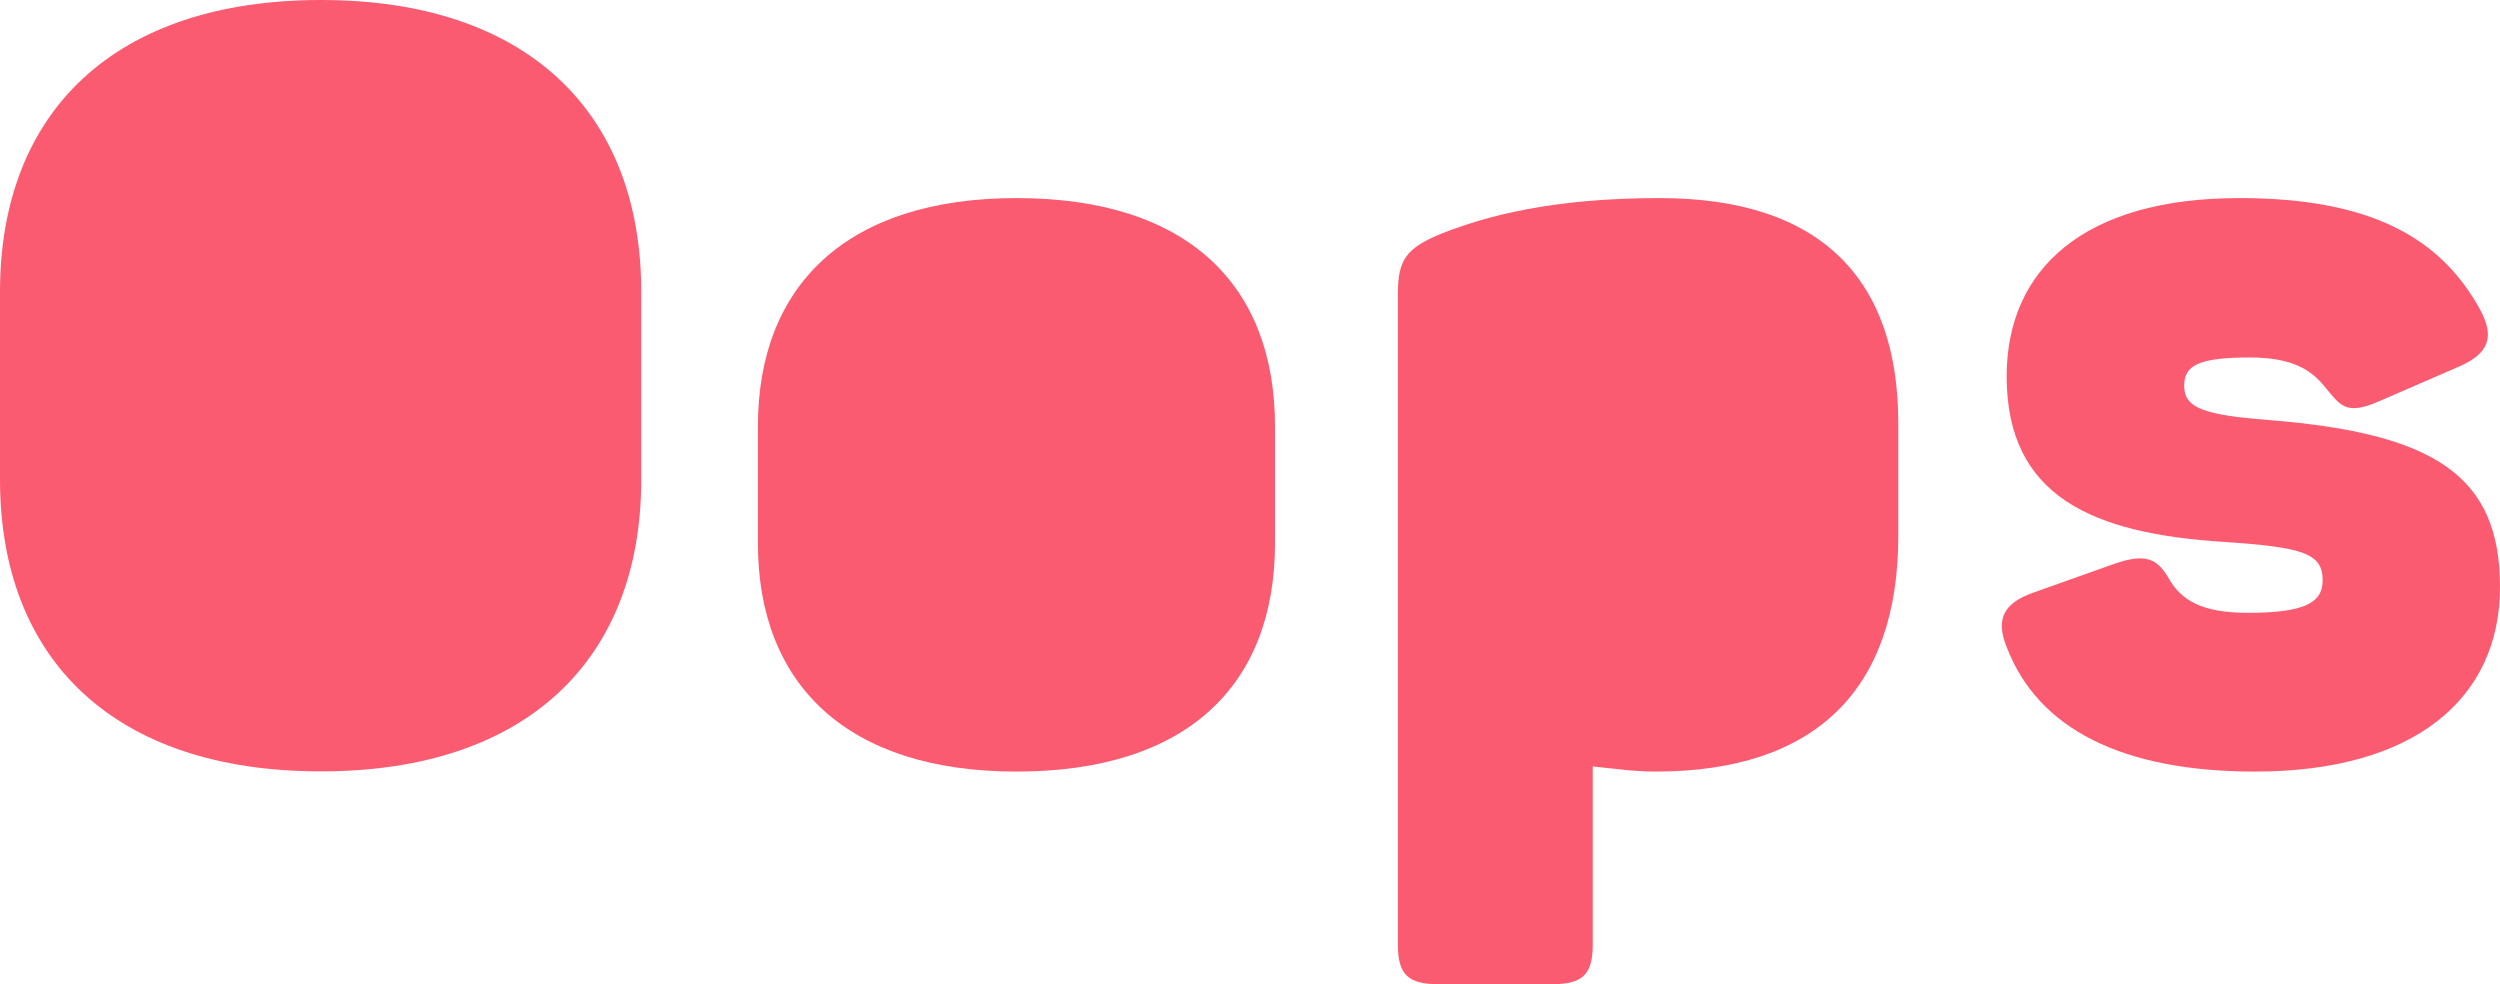 <?xml version="1.0" encoding="utf-8"?>
<!-- Generator: Adobe Illustrator 19.2.0, SVG Export Plug-In . SVG Version: 6.00 Build 0)  -->
<svg version="1.1" id="Layer_1" xmlns="http://www.w3.org/2000/svg" xmlns:xlink="http://www.w3.org/1999/xlink" x="0px" y="0px"
	 viewBox="0 0 1170 460.6" style="enable-background:new 0 0 1170 460.6;" xml:space="preserve">
<style type="text/css">
	.st0{fill:#FB5B71;}
</style>
<g>
	<path class="st0" d="M150.3,0c96.1,0,149.8,52.2,149.8,136.6v87.8c0,84.4-53.7,136.6-149.8,136.6C53.7,361.1,0,308.9,0,224.4v-87.8
		C0,52.2,53.7,0,150.3,0z"/>
	<path class="st0" d="M475.7,92.7c80,0,121,40.5,121,106.9v54.6c0,66.4-41,106.9-121,106.9c-79,0-121-40.5-121-106.9v-54.6
		C354.7,133.2,396.7,92.7,475.7,92.7z"/>
	<path class="st0" d="M776.7,92.7c76.6,0,111.7,39,111.7,105.4v52.7c0,71.7-38.5,110.3-113.7,110.3c-10.2,0-20-1.5-29.3-2.4v83.4
		c0,14.1-4.9,18.5-19,18.5h-53.2c-14.1,0-19-4.4-19-18.5V137.6c0-16.1,3.9-21.5,20.5-28.3C695.8,101,726.5,92.7,776.7,92.7z"/>
	<path class="st0" d="M1048,92.7c62.9,0,94.7,19.5,112.7,52.2c6.8,12.7,4.4,20.5-10.2,26.8l-37.1,16.1c-15.6,6.8-18.1,2-25.4-6.8
		c-6.3-7.8-15.1-13.7-35.1-13.7c-24.4,0-30.7,3.9-30.7,13.2c0,10.2,8.3,13.7,40,16.1c77.6,6.3,107.8,26.3,107.8,78.1
		c0,52.2-40,86.4-114.7,86.4c-62,0-101.5-20-116.1-58.1c-5.4-13.2-1.5-20.5,11.7-25.4l38.5-13.7c15.6-5.4,20.5-2,25.9,7.3
		c5.4,9.3,14.6,15.6,36.6,15.6c25.9,0,35.1-4.4,35.1-15.1c0-12.7-8.8-15.6-46.4-18.1c-61-3.9-101.5-21-101.5-77.6
		C939.2,125.9,975.3,92.7,1048,92.7z"/>
</g>
</svg>
